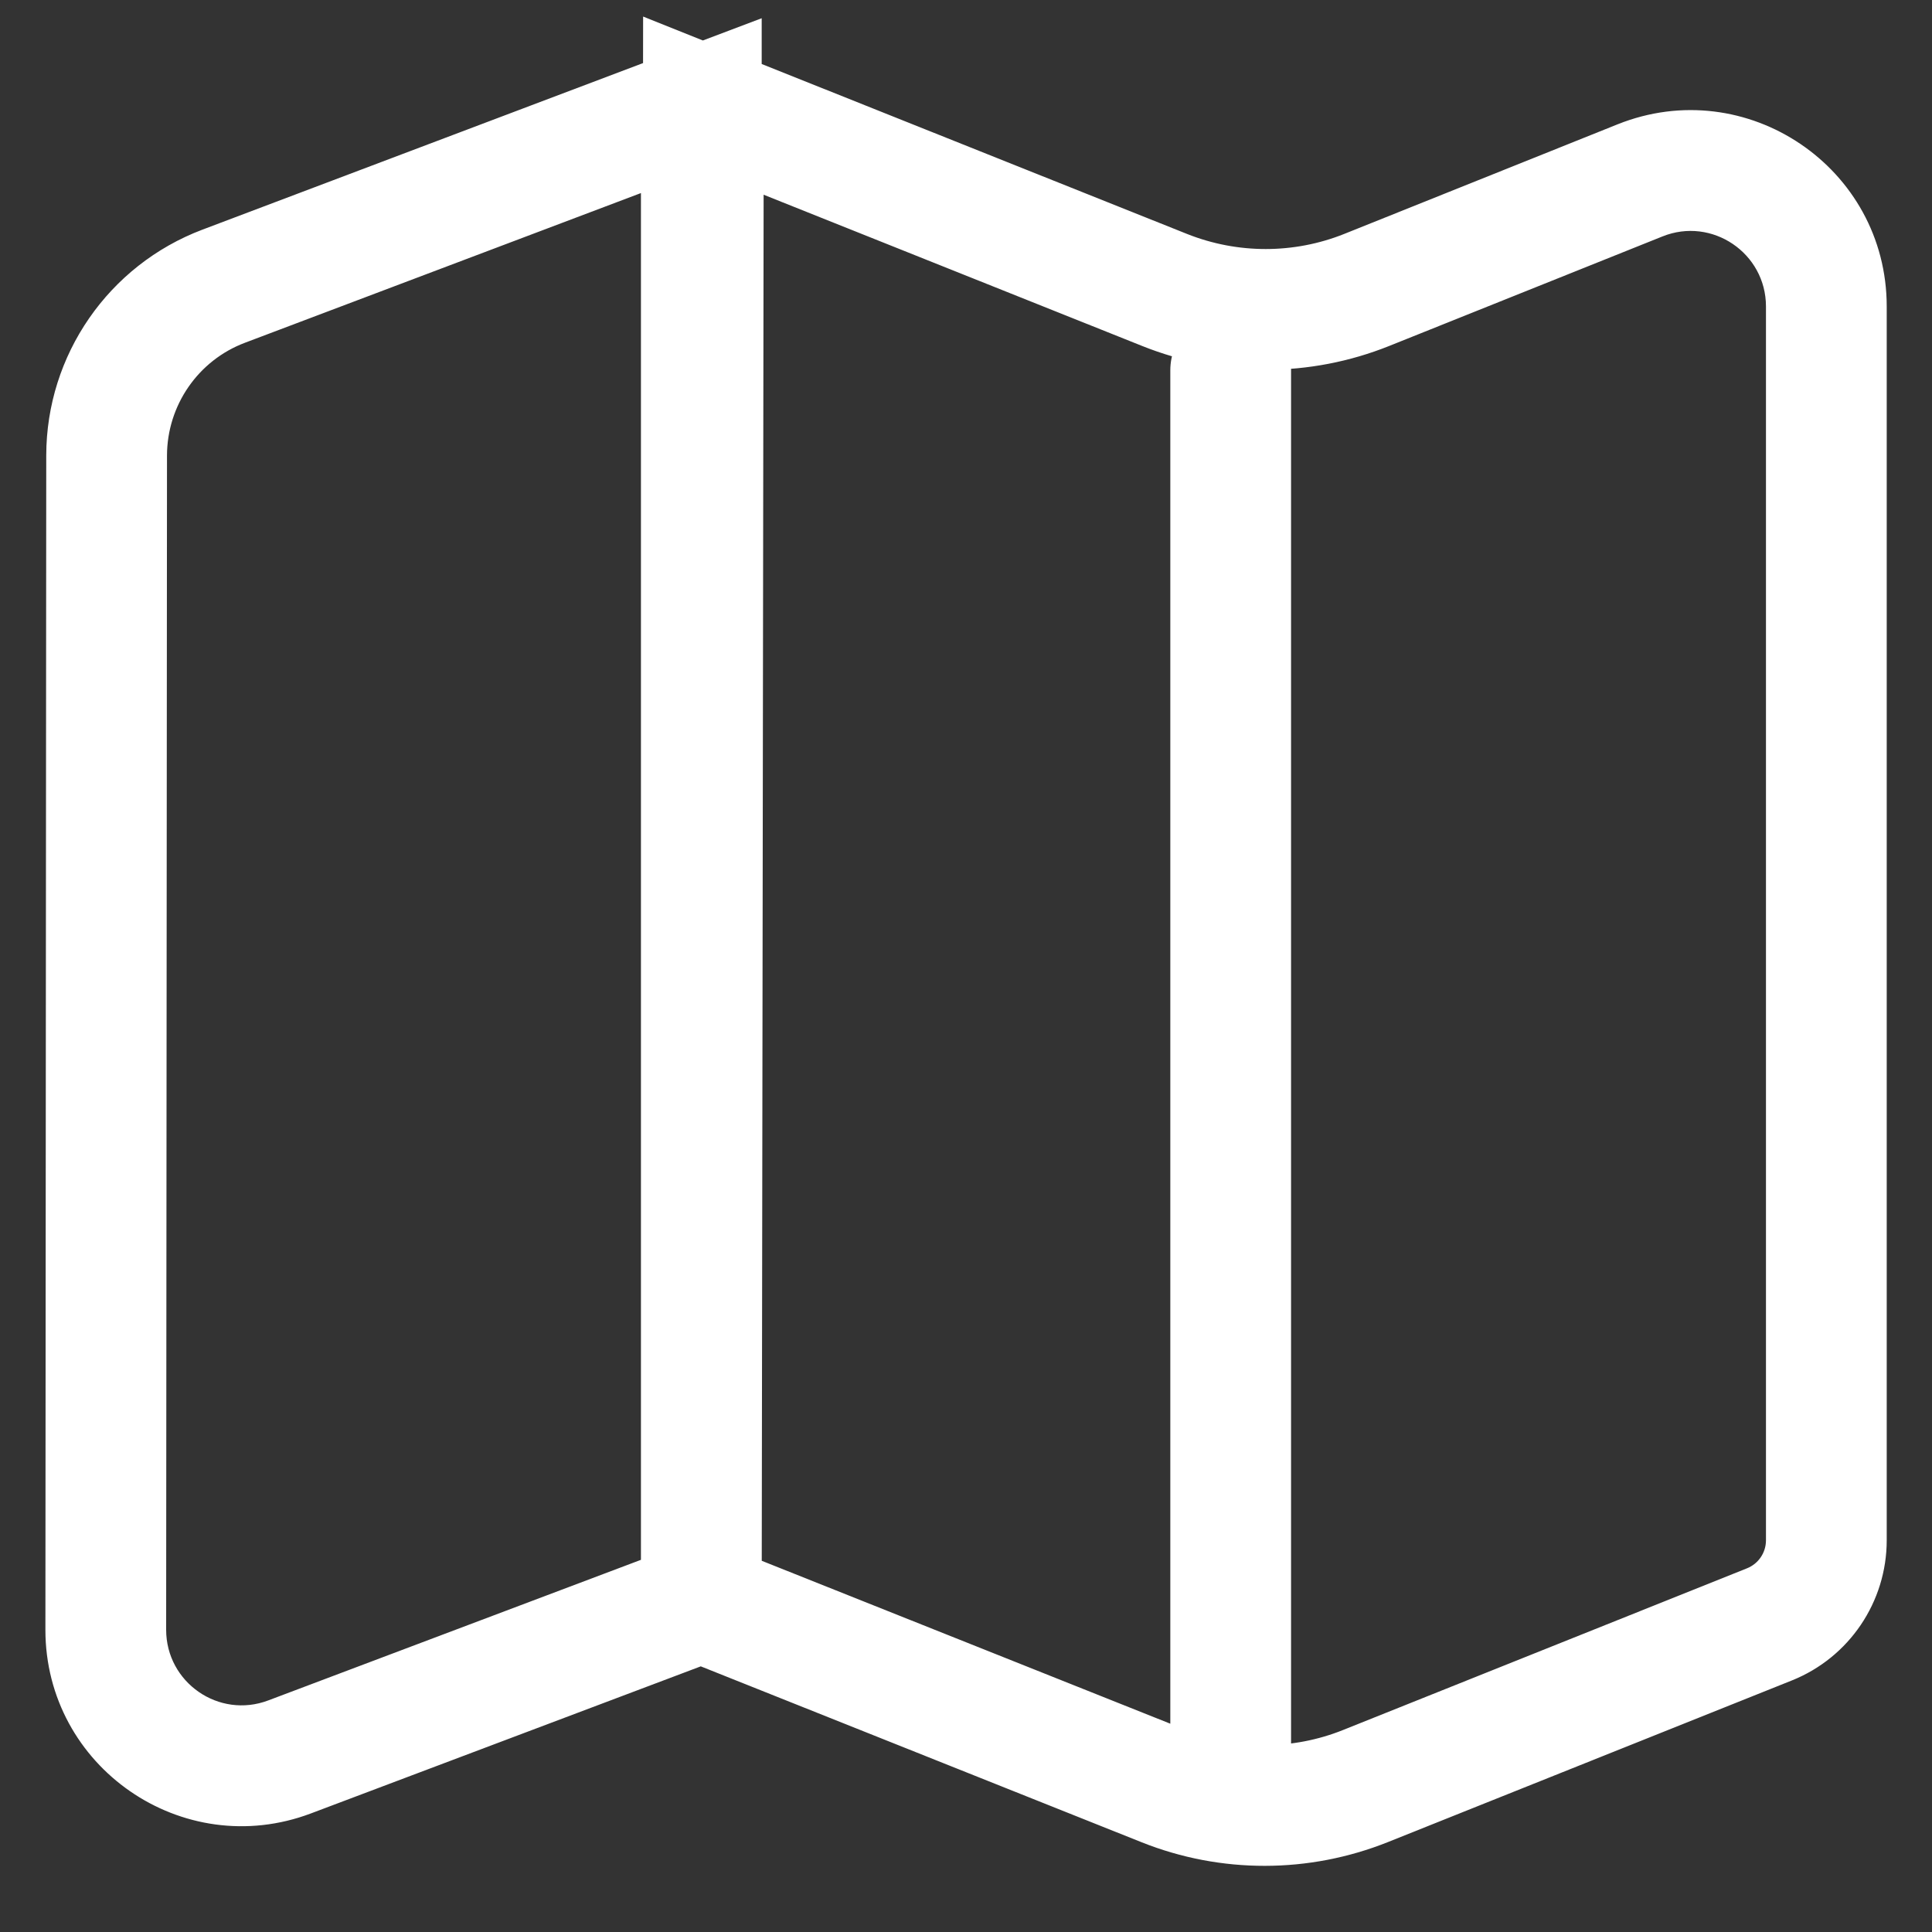<svg width="16" height="16" viewBox="0 0 16 16" fill="none" xmlns="http://www.w3.org/2000/svg">
<rect x="0" y="0" width="16" height="16" fill="#333333" stroke="none"/>
<path d="M5.825 0.875L6.01 0.411L5.326 0.137L5.325 0.874L5.825 0.875ZM13.581 1.494L13.395 1.03L13.581 1.494ZM11.319 2.401L11.133 1.937V1.937L11.319 2.401ZM14.654 13.453L14.839 13.917H14.839L14.654 13.453ZM11.309 14.791L11.123 14.327H11.123L11.309 14.791ZM9.647 2.402L9.461 2.866L9.647 2.402ZM9.64 14.792L9.825 14.328L9.64 14.792ZM5.808 0.875H6.308V0.151L5.631 0.407L5.808 0.875ZM1.853 2.37L1.676 1.902H1.676L1.853 2.37ZM2.398 14.55L2.575 15.018H2.575L2.398 14.55ZM0.883 3.772L0.383 3.771L0.883 3.772ZM0.876 13.497L0.376 13.496L0.876 13.497ZM10.692 3.067C10.692 2.791 10.469 2.567 10.192 2.567C9.916 2.567 9.692 2.791 9.692 3.067H10.692ZM9.692 14.577C9.692 14.853 9.916 15.077 10.192 15.077C10.469 15.077 10.692 14.853 10.692 14.577H9.692ZM14.625 2.538V12.756H15.625V2.538H14.625ZM5.325 0.874L5.308 13.263L6.308 13.265L6.325 0.876L5.325 0.874ZM13.395 1.03L11.133 1.937L11.505 2.865L13.768 1.958L13.395 1.03ZM14.468 12.988L11.123 14.327L11.495 15.255L14.839 13.917L14.468 12.988ZM9.832 1.938L6.01 0.411L5.639 1.339L9.461 2.866L9.832 1.938ZM9.825 14.328L5.993 12.8L5.623 13.728L9.455 15.257L9.825 14.328ZM11.123 14.327C10.707 14.494 10.242 14.494 9.825 14.328L9.455 15.257C10.11 15.518 10.84 15.517 11.495 15.255L11.123 14.327ZM14.625 12.756C14.625 12.858 14.563 12.95 14.468 12.988L14.839 13.917C15.314 13.727 15.625 13.267 15.625 12.756H14.625ZM11.133 1.937C10.716 2.104 10.25 2.104 9.832 1.938L9.461 2.866C10.117 3.128 10.849 3.128 11.505 2.865L11.133 1.937ZM15.625 2.538C15.625 1.388 14.463 0.602 13.395 1.03L13.768 1.958C14.178 1.793 14.625 2.096 14.625 2.538H15.625ZM5.308 0.875V13.264H6.308V0.875H5.308ZM5.631 0.407L1.676 1.902L2.03 2.838L5.985 1.343L5.631 0.407ZM5.631 12.796L2.222 14.082L2.575 15.018L5.984 13.732L5.631 12.796ZM0.383 3.771L0.376 13.496L1.376 13.497L1.383 3.772L0.383 3.771ZM1.676 1.902C0.899 2.196 0.384 2.94 0.383 3.771L1.383 3.772C1.384 3.357 1.641 2.984 2.03 2.838L1.676 1.902ZM2.222 14.082C1.813 14.237 1.376 13.934 1.376 13.497L0.376 13.496C0.375 14.633 1.512 15.419 2.575 15.018L2.222 14.082ZM9.692 3.067V14.577H10.692V3.067H9.692Z" fill="white"/>
</svg>
